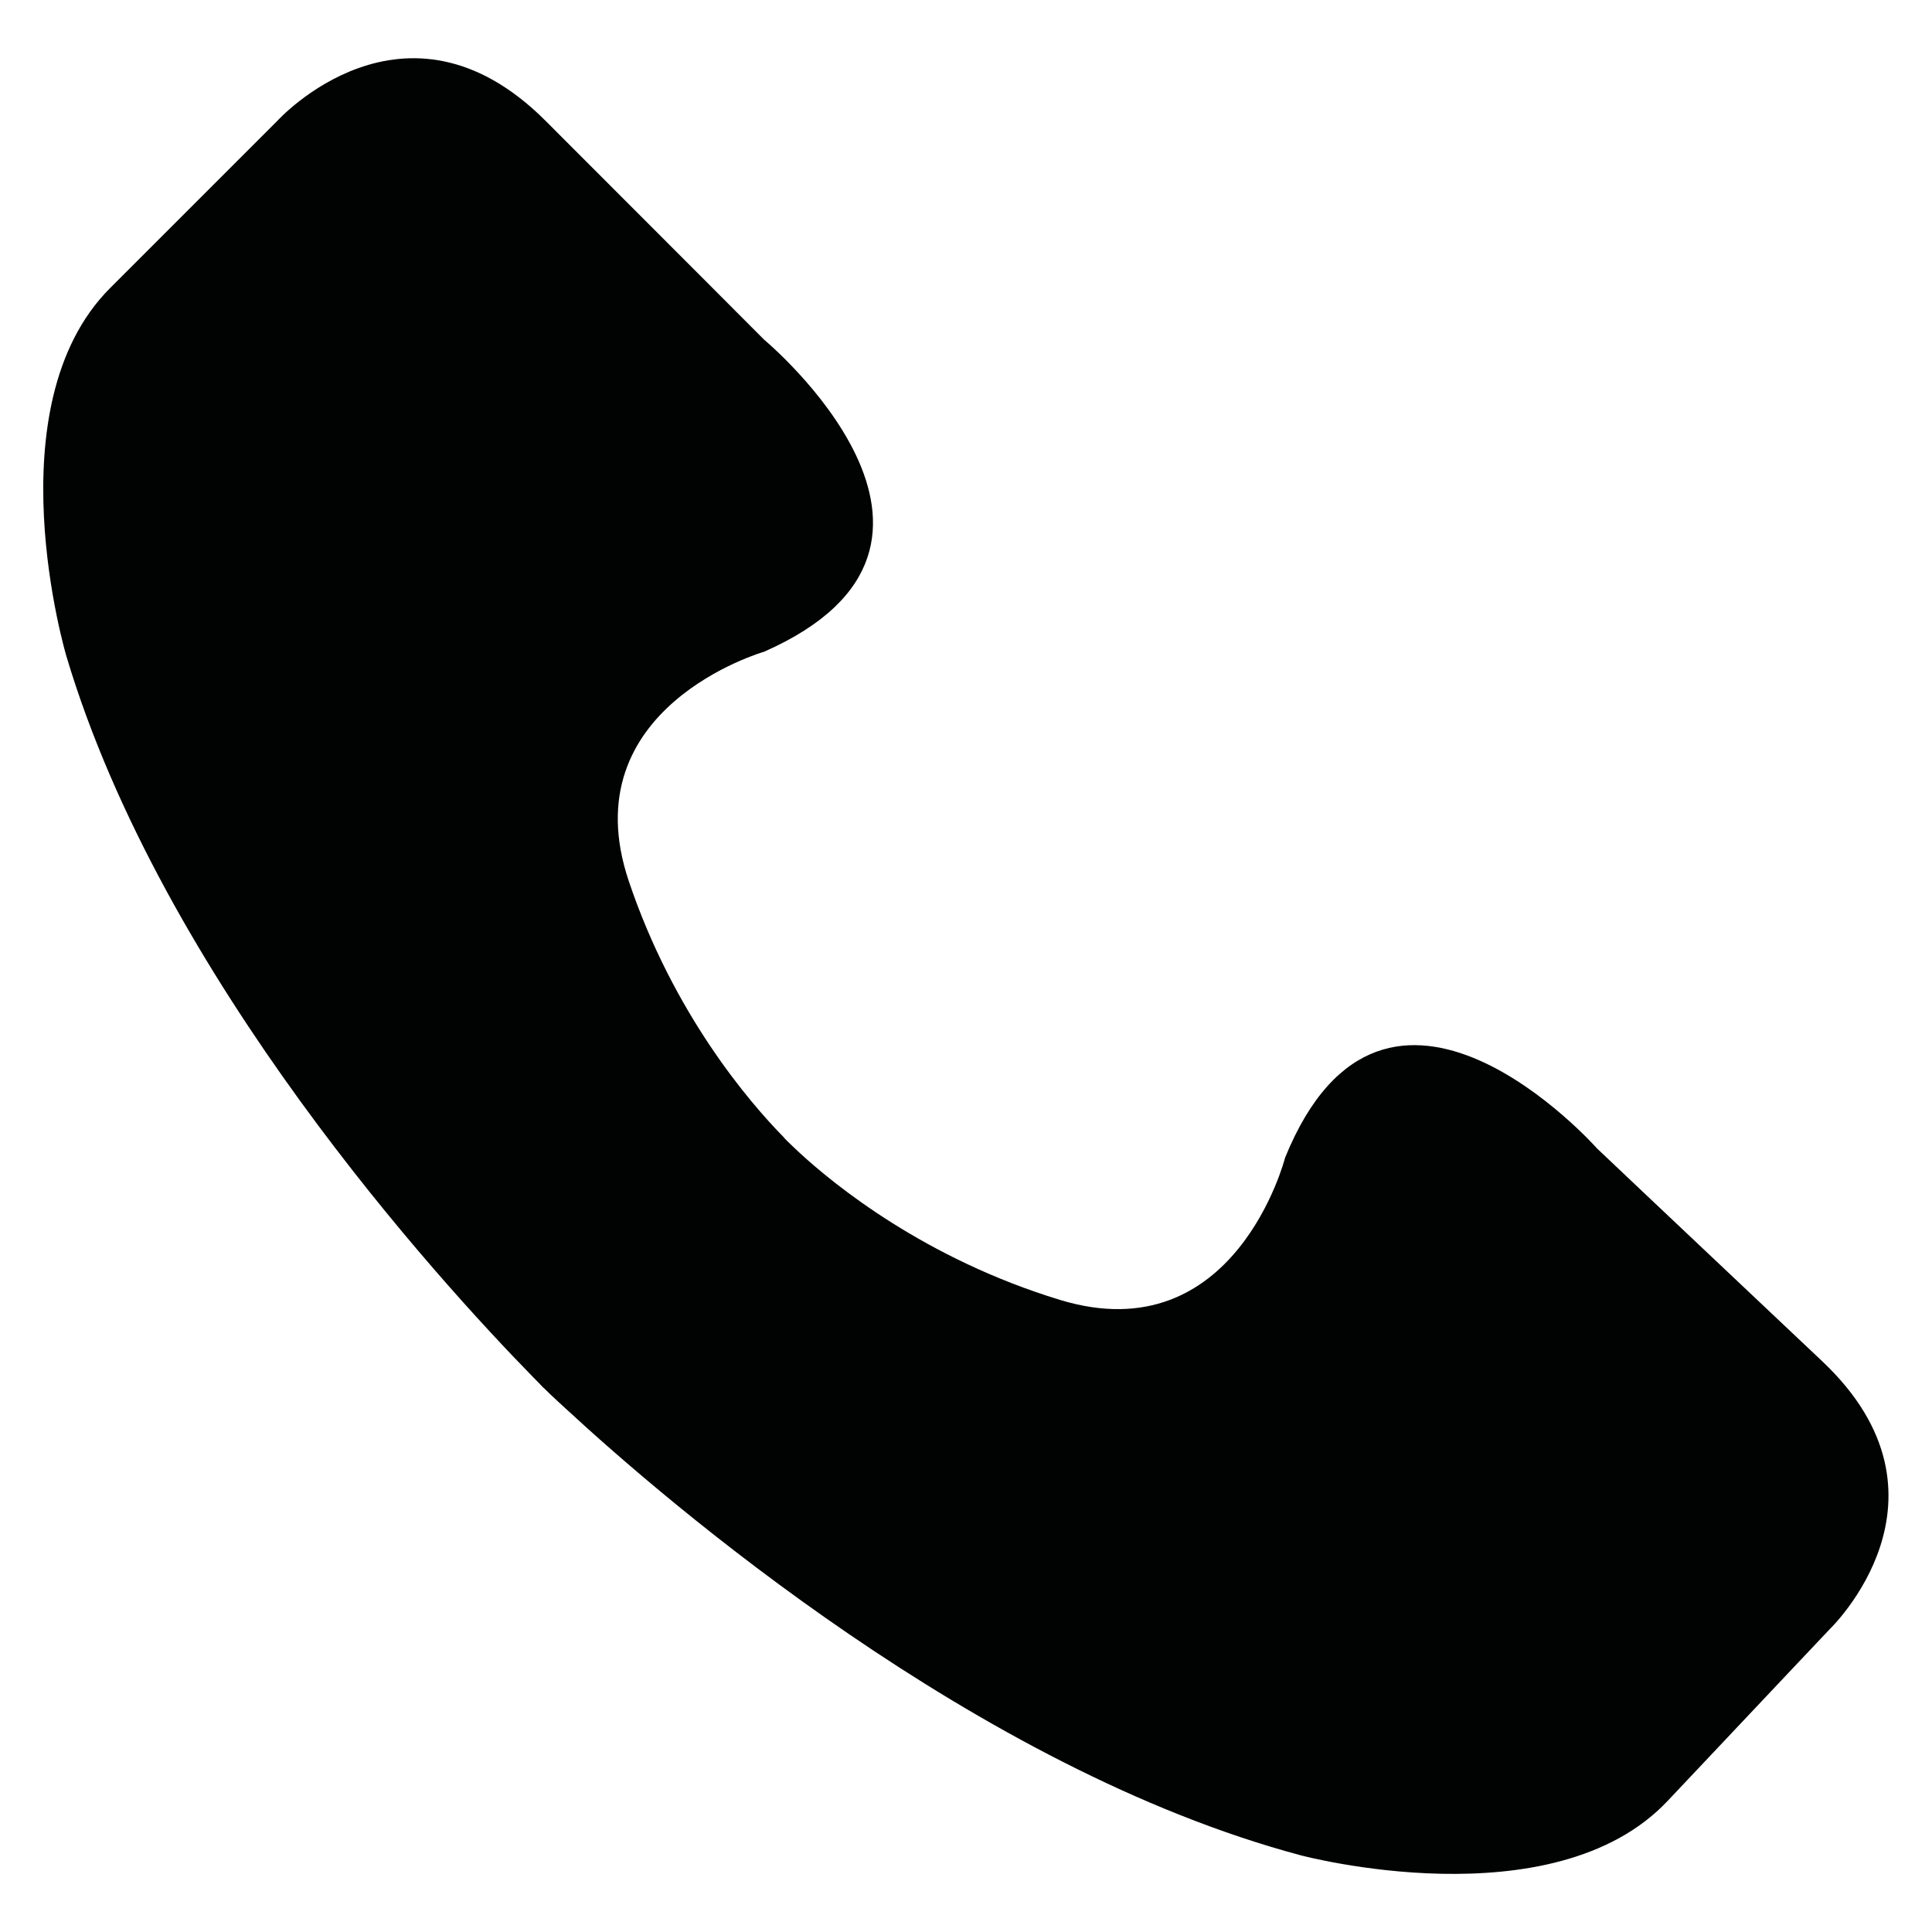 <?xml version="1.0" encoding="utf-8"?>
<!-- Generator: Adobe Illustrator 25.0.0, SVG Export Plug-In . SVG Version: 6.00 Build 0)  -->
<svg version="1.1" id="Layer_1" xmlns="http://www.w3.org/2000/svg" xmlns:xlink="http://www.w3.org/1999/xlink" x="0px" y="0px"
	 viewBox="0 0 64 64" style="enable-background:new 0 0 64 64;" xml:space="preserve">
<style type="text/css">
	.st0{fill:#010202;}
</style>
<path class="st0" d="M60.62,53.96c0,0-1.58,1.67-5.38,5.7c-3.8,4.03-12.15,1.8-12.15,1.8c-10.75-2.87-21.03-11.73-24.33-14.78
	c-0.21-0.19-0.39-0.36-0.54-0.5c-0.09-0.09-0.17-0.17-0.24-0.23c-0.1-0.11-0.2-0.21-0.31-0.32C14.52,42.41,5.38,32.4,2.2,21.74
	c0,0-2.47-8.28,1.45-12.2C7.57,5.62,9.19,4,9.19,4s4.22-4.66,8.88,0c4.66,4.66,7.24,7.25,7.24,7.25s8.12,6.76,0,10.34
	c0,0-6.42,1.84-4.48,7.6c1.48,4.4,4,7.33,5.12,8.47c0,0,0.02,0.02,0.06,0.07c0.03,0.03,0.07,0.07,0.09,0.09
	c0.09,0.09,0.22,0.21,0.39,0.37c1.16,1.07,4.16,3.51,8.62,4.87c5.81,1.77,7.46-4.71,7.46-4.71c3.34-8.21,10.34-0.3,10.34-0.3
	s2.66,2.52,7.45,7.04C65.15,49.61,60.62,53.96,60.62,53.96z"/>
</svg>
